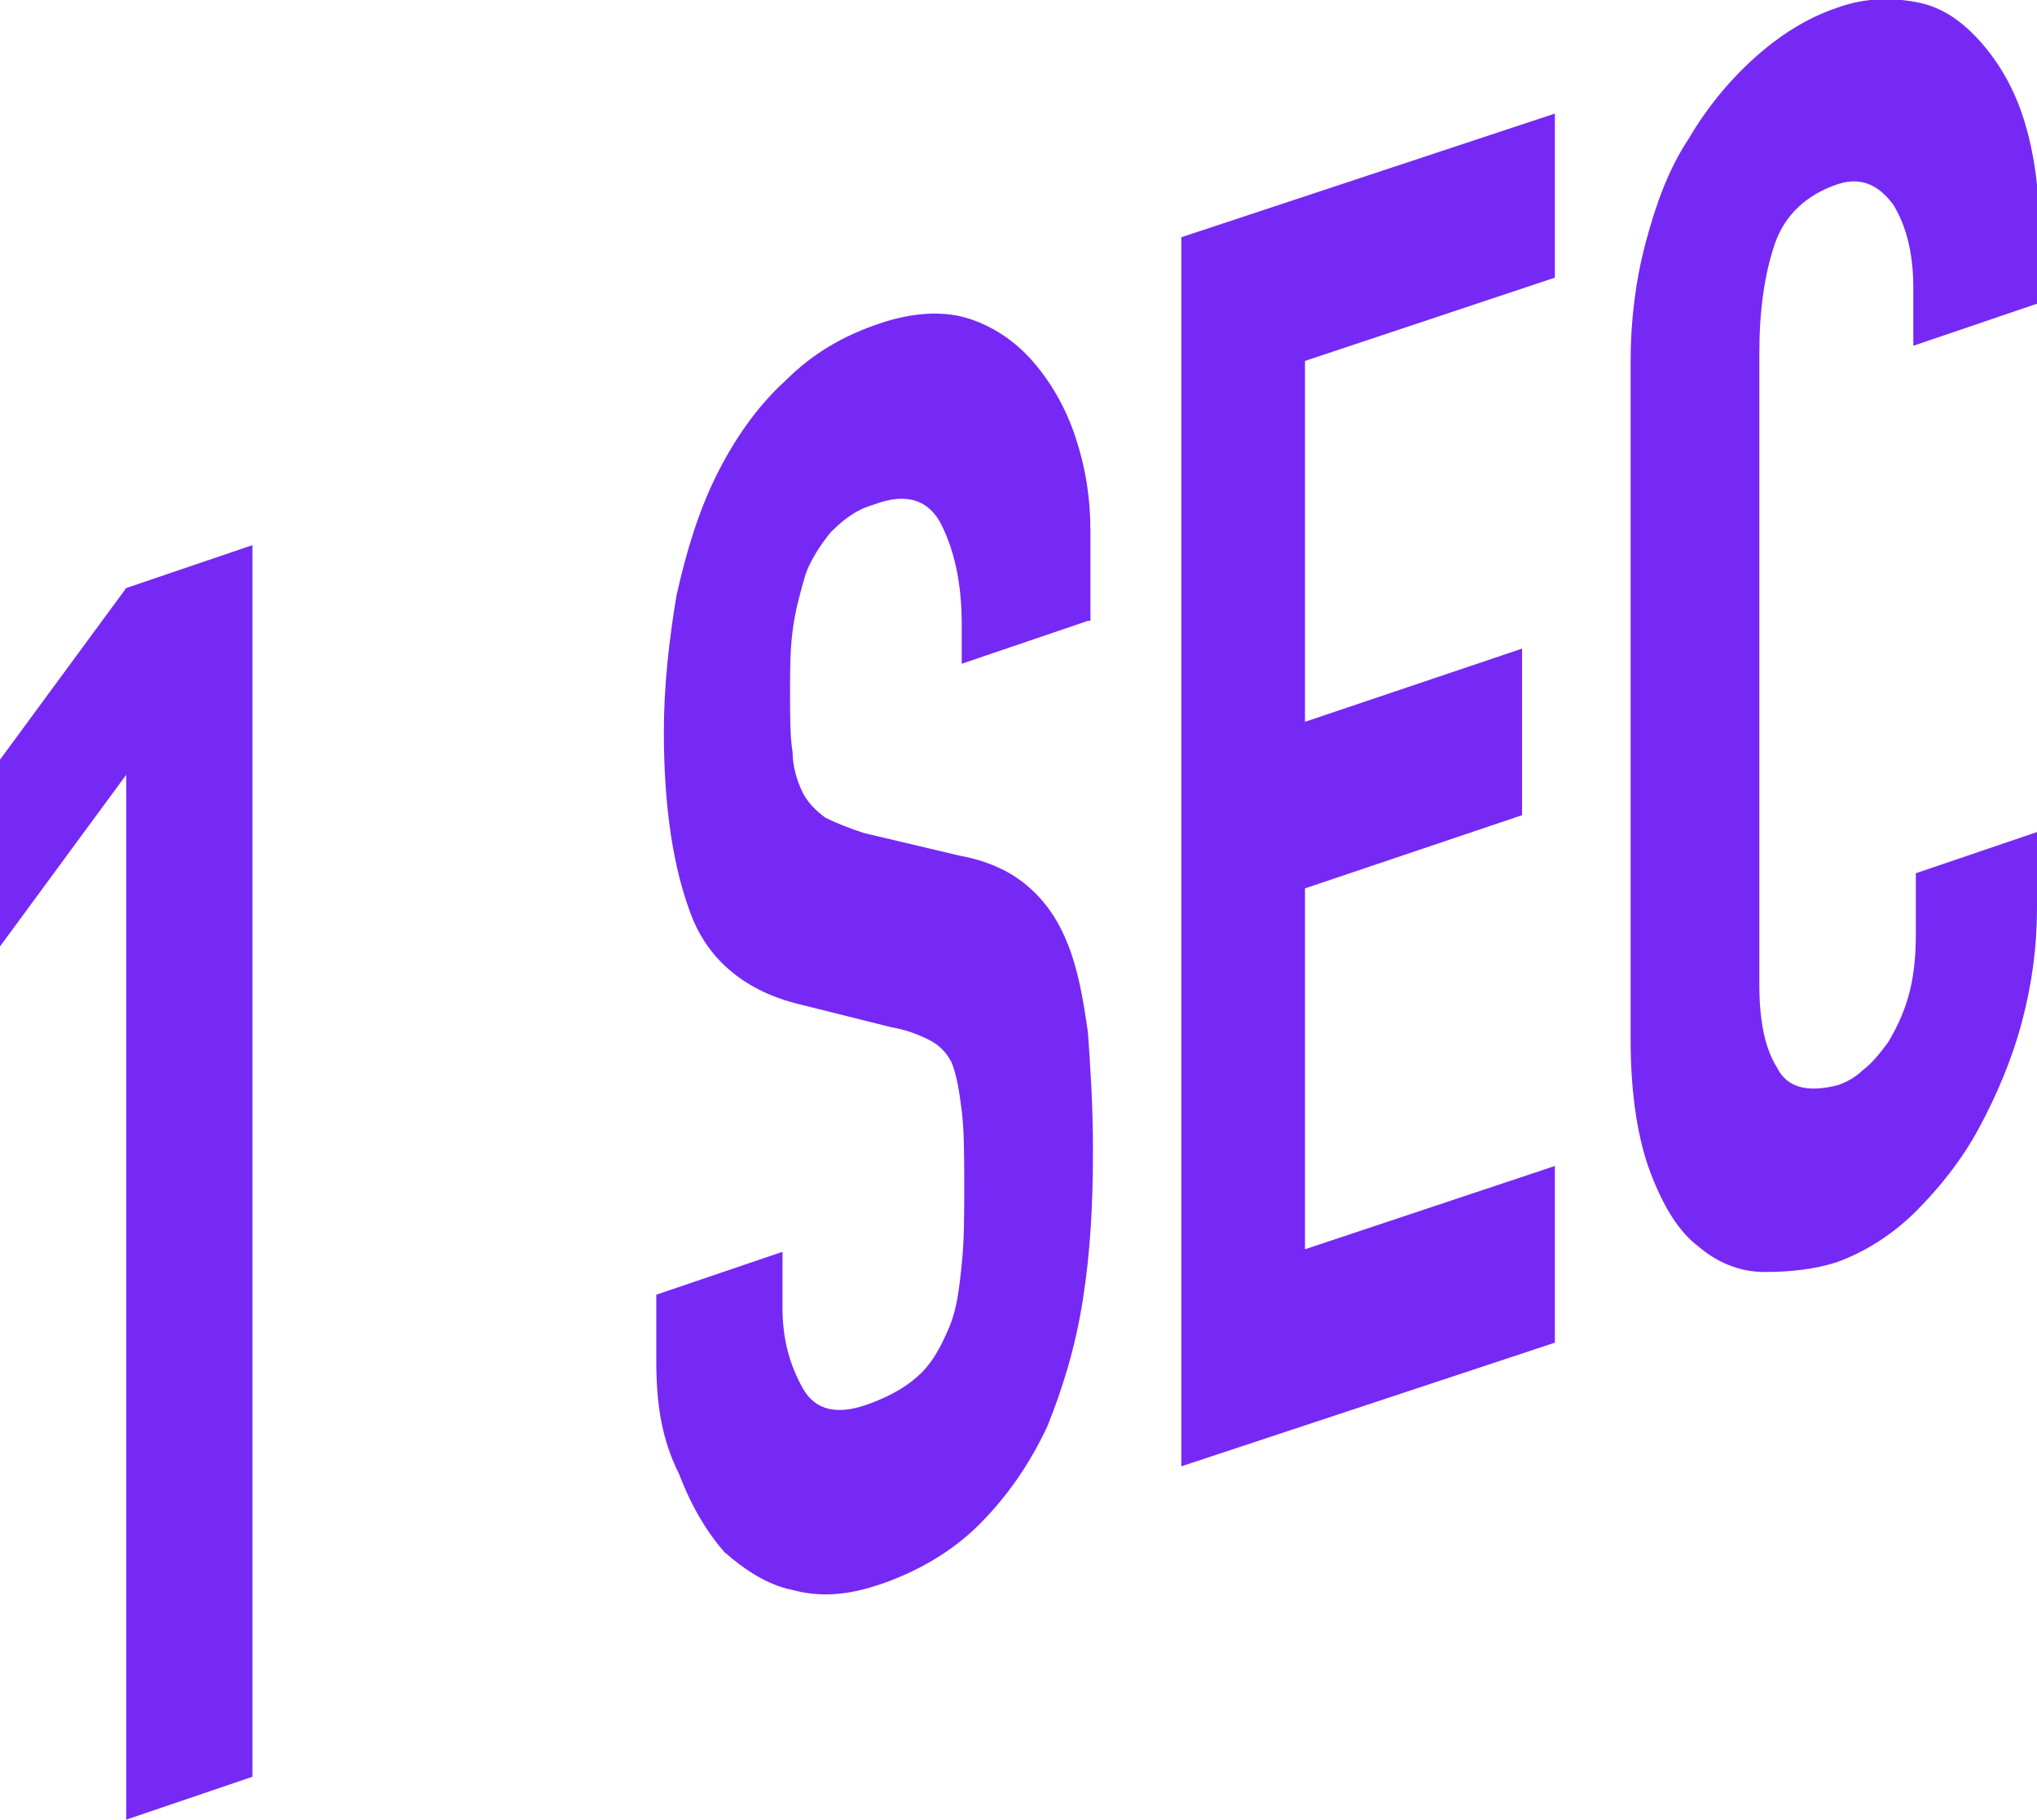 <!-- Generator: Adobe Illustrator 19.2.0, SVG Export Plug-In  -->
<svg version="1.0"
	 xmlns="http://www.w3.org/2000/svg" xmlns:xlink="http://www.w3.org/1999/xlink" xmlns:a="http://ns.adobe.com/AdobeSVGViewerExtensions/3.0/"
	 x="0px" y="0px" width="80.7px" height="72.1px" viewBox="0 0 80.7 72.1" style="enable-background:new 0 0 80.7 72.1;"
	 xml:space="preserve">
<style type="text/css">
	.st0{fill:#7629F4;}
</style>
<defs>
</defs>
<g>
	<g>
		<path class="st0" d="M5,30.7l-5,6.8v-7.4l5-6.8l5-1.7v48.8l-5,1.7V30.7z"/>
		<path class="st0" d="M43.1,24.6l-5,1.7v-1.6c0-1.6-0.3-2.9-0.8-3.9s-1.4-1.3-2.7-0.8c-0.7,0.2-1.2,0.6-1.7,1.1
			c-0.4,0.5-0.8,1.1-1,1.7c-0.2,0.7-0.4,1.4-0.5,2.2c-0.1,0.8-0.1,1.6-0.1,2.4c0,1,0,1.8,0.1,2.4c0,0.6,0.2,1.2,0.4,1.6
			s0.5,0.7,0.9,1c0.4,0.2,0.9,0.4,1.5,0.6l3.8,0.9c1.1,0.2,2,0.6,2.7,1.2c0.7,0.6,1.2,1.3,1.6,2.3c0.4,1,0.6,2.1,0.8,3.5
			c0.1,1.4,0.2,2.9,0.2,4.7c0,2.1-0.1,4-0.4,5.9c-0.3,1.9-0.8,3.5-1.4,5c-0.7,1.5-1.6,2.8-2.7,3.9c-1.1,1.1-2.5,1.9-4,2.4
			c-1.2,0.4-2.3,0.5-3.4,0.2c-1-0.2-1.9-0.8-2.7-1.5c-0.7-0.8-1.3-1.8-1.8-3.1C26.2,57,26,55.6,26,53.9v-2.6l5-1.7v2.2
			c0,1.3,0.3,2.3,0.8,3.2c0.5,0.9,1.4,1.1,2.7,0.6c0.8-0.3,1.5-0.7,2-1.2c0.5-0.5,0.8-1.1,1.1-1.8s0.4-1.5,0.5-2.5
			c0.1-0.9,0.1-2,0.1-3c0-1.3,0-2.3-0.1-3.1c-0.1-0.8-0.2-1.4-0.4-1.9c-0.2-0.4-0.5-0.7-0.9-0.9c-0.4-0.2-0.9-0.4-1.5-0.5l-3.6-0.9
			c-2.1-0.5-3.6-1.7-4.3-3.5c-0.7-1.8-1.1-4.2-1.1-7.3c0-1.8,0.2-3.6,0.5-5.4c0.4-1.8,0.9-3.4,1.6-4.8c0.7-1.4,1.6-2.7,2.7-3.7
			c1.1-1.1,2.3-1.8,3.8-2.3c1.2-0.4,2.4-0.5,3.4-0.2c1,0.3,1.9,0.9,2.6,1.7c0.7,0.8,1.3,1.8,1.7,3s0.6,2.4,0.6,3.8V24.6z"/>
		<path class="st0" d="M46.8,9.4l14.8-4.9V11l-9.9,3.3v14.3l8.6-2.9v6.6l-8.6,2.9v14.3l9.9-3.3v7l-14.8,4.9V9.4z"/>
		<path class="st0" d="M80.7,36c0,1.5-0.2,3-0.6,4.5c-0.4,1.5-1,2.9-1.7,4.2c-0.7,1.3-1.6,2.4-2.5,3.3s-2,1.6-3.1,2
			c-0.9,0.3-1.9,0.4-2.9,0.4c-1,0-1.9-0.4-2.6-1c-0.8-0.6-1.4-1.6-1.9-2.9c-0.5-1.3-0.8-3.1-0.8-5.3V14.3c0-1.6,0.2-3.2,0.6-4.7
			c0.4-1.5,0.9-2.9,1.7-4.1c0.7-1.2,1.6-2.3,2.6-3.2c1-0.9,2.1-1.6,3.3-2c1.1-0.4,2.2-0.4,3.2-0.2c1,0.2,1.8,0.8,2.5,1.6
			c0.7,0.8,1.3,1.8,1.7,3.1c0.4,1.3,0.6,2.8,0.6,4.5v2.7l-5,1.7v-2.3c0-1.4-0.3-2.5-0.8-3.3c-0.6-0.8-1.3-1.1-2.2-0.8
			c-1.2,0.4-2.1,1.2-2.5,2.4c-0.4,1.2-0.6,2.6-0.6,4.3v25c0,1.4,0.2,2.5,0.7,3.3c0.4,0.8,1.2,1,2.4,0.7c0.3-0.1,0.7-0.3,1-0.6
			c0.4-0.3,0.7-0.7,1-1.1c0.3-0.5,0.6-1.1,0.8-1.8c0.2-0.7,0.3-1.5,0.3-2.5v-2.4l5-1.7V36z"/>
	</g>
</g>
</svg>
